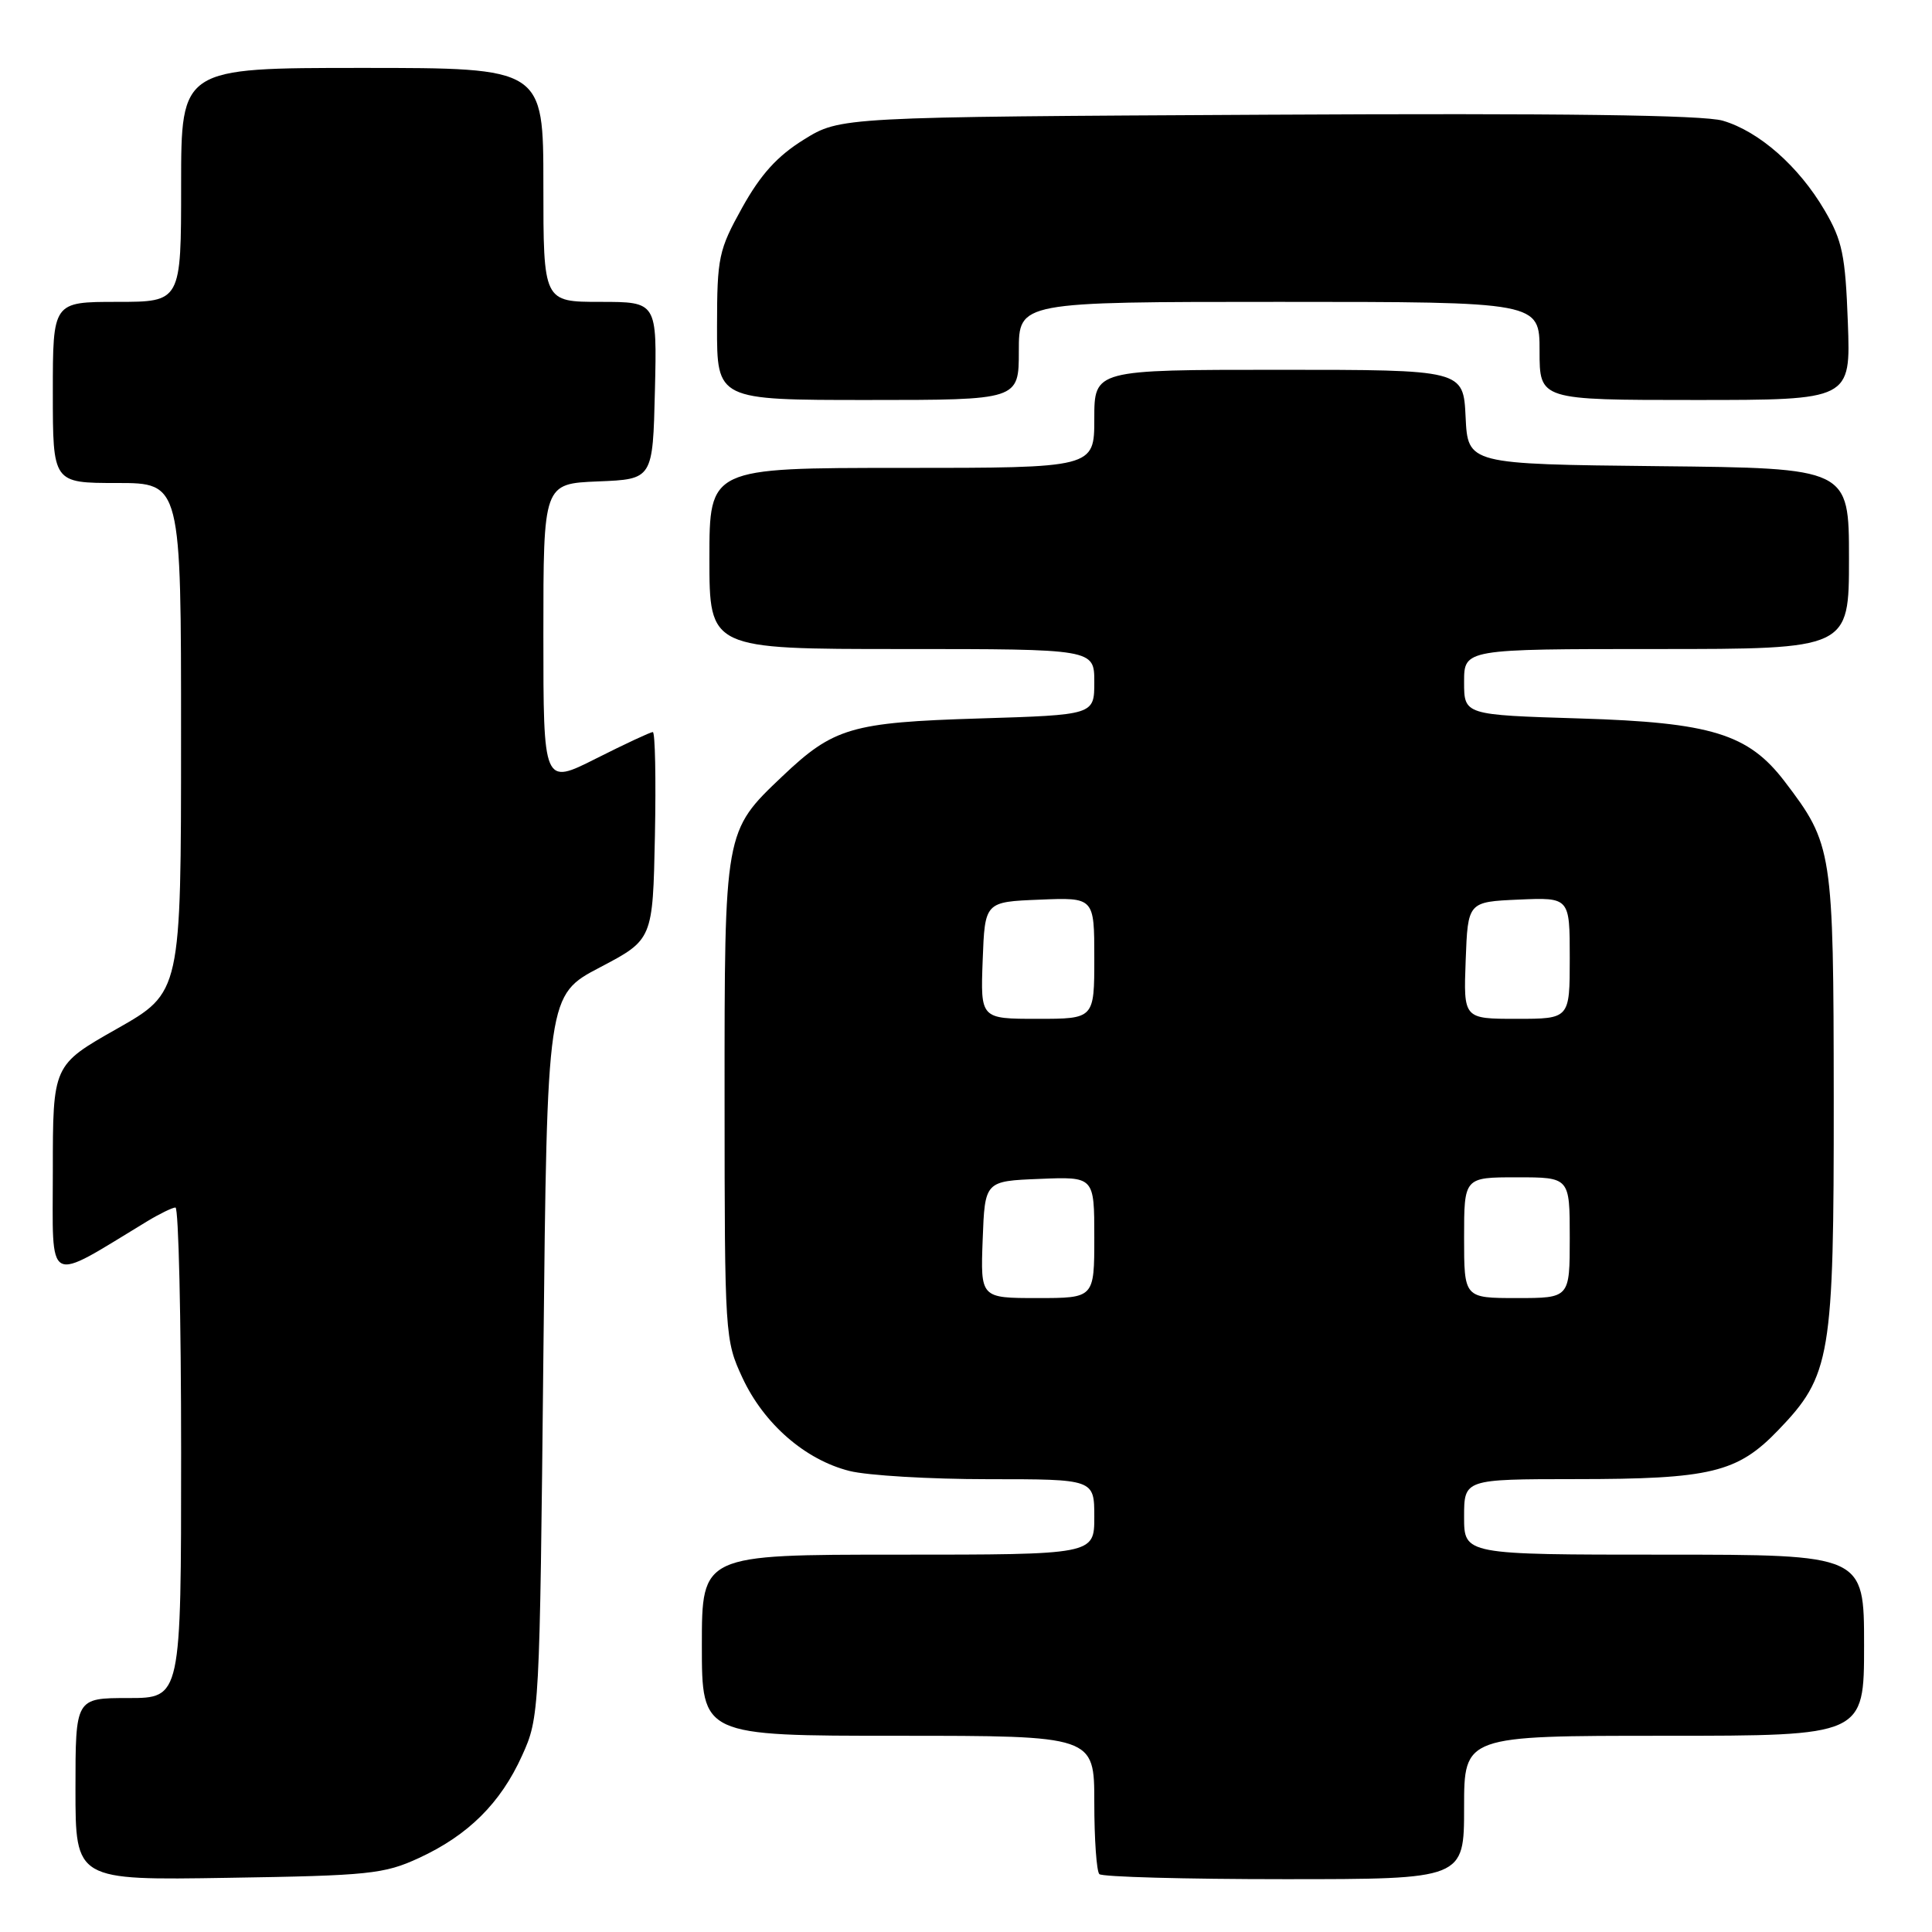<?xml version="1.0" encoding="UTF-8" standalone="no"?>
<!DOCTYPE svg PUBLIC "-//W3C//DTD SVG 1.1//EN" "http://www.w3.org/Graphics/SVG/1.1/DTD/svg11.dtd" >
<svg xmlns="http://www.w3.org/2000/svg" xmlns:xlink="http://www.w3.org/1999/xlink" version="1.1" viewBox="0 0 256 256">
 <g >
 <path fill="currentColor"
d=" M 55.50 246.20 C 62.03 243.19 66.33 238.93 69.18 232.62 C 71.48 227.55 71.51 227.01 72.00 179.68 C 72.50 131.85 72.50 131.85 79.50 128.18 C 86.50 124.50 86.50 124.50 86.78 110.75 C 86.93 103.19 86.81 97.00 86.50 97.00 C 86.20 97.00 82.81 98.58 78.98 100.51 C 72.00 104.03 72.00 104.03 72.00 84.06 C 72.00 64.09 72.00 64.09 79.25 63.79 C 86.50 63.50 86.50 63.50 86.78 51.75 C 87.06 40.00 87.06 40.00 79.53 40.00 C 72.00 40.00 72.00 40.00 72.00 24.50 C 72.00 9.00 72.00 9.00 48.00 9.00 C 24.00 9.00 24.00 9.00 24.00 24.50 C 24.00 40.00 24.00 40.00 15.50 40.00 C 7.00 40.00 7.00 40.00 7.00 52.00 C 7.00 64.00 7.00 64.00 15.50 64.00 C 24.00 64.00 24.00 64.00 23.99 97.75 C 23.99 131.50 23.99 131.50 15.49 136.32 C 7.00 141.13 7.00 141.13 7.00 155.16 C 7.00 170.66 5.90 170.07 19.50 161.83 C 21.15 160.83 22.84 160.01 23.25 160.00 C 23.66 160.00 24.00 174.62 24.00 192.50 C 24.00 225.00 24.00 225.00 17.00 225.00 C 10.00 225.00 10.00 225.00 10.00 237.07 C 10.00 249.15 10.00 249.15 30.25 248.82 C 48.88 248.53 50.90 248.32 55.50 246.20 Z  M 194.00 239.50 C 194.00 230.00 194.00 230.00 220.50 230.00 C 247.00 230.00 247.00 230.00 247.00 218.00 C 247.00 206.00 247.00 206.00 220.50 206.00 C 194.00 206.00 194.00 206.00 194.00 201.00 C 194.00 196.00 194.00 196.00 208.75 195.99 C 226.67 195.99 230.21 195.13 235.61 189.52 C 242.60 182.26 243.00 179.88 242.98 145.57 C 242.95 112.65 242.84 111.90 236.47 103.54 C 231.66 97.24 226.74 95.73 209.34 95.20 C 194.00 94.73 194.00 94.73 194.00 90.37 C 194.00 86.00 194.00 86.00 219.50 86.00 C 245.00 86.00 245.00 86.00 245.00 74.02 C 245.00 62.03 245.00 62.03 219.75 61.77 C 194.50 61.50 194.50 61.50 194.20 55.25 C 193.90 49.00 193.90 49.00 169.45 49.00 C 145.00 49.00 145.00 49.00 145.00 55.50 C 145.00 62.00 145.00 62.00 119.50 62.00 C 94.00 62.00 94.00 62.00 94.00 74.00 C 94.00 86.00 94.00 86.00 119.50 86.00 C 145.00 86.00 145.00 86.00 145.00 90.37 C 145.00 94.73 145.00 94.73 129.75 95.20 C 112.81 95.72 110.45 96.42 103.67 102.86 C 95.97 110.17 96.00 109.99 96.01 145.71 C 96.02 177.01 96.06 177.58 98.38 182.57 C 101.22 188.67 106.69 193.43 112.56 194.91 C 114.94 195.51 123.21 196.00 130.94 196.00 C 145.00 196.00 145.00 196.00 145.00 201.00 C 145.00 206.00 145.00 206.00 119.00 206.00 C 93.00 206.00 93.00 206.00 93.00 218.00 C 93.00 230.00 93.00 230.00 119.00 230.00 C 145.00 230.00 145.00 230.00 145.00 238.83 C 145.00 243.69 145.30 247.97 145.67 248.33 C 146.03 248.70 157.06 249.00 170.17 249.00 C 194.00 249.00 194.00 249.00 194.00 239.50 Z  M 135.00 46.50 C 135.00 40.00 135.00 40.00 169.50 40.00 C 204.00 40.00 204.00 40.00 204.00 46.50 C 204.00 53.00 204.00 53.00 224.61 53.00 C 245.23 53.00 245.23 53.00 244.85 42.74 C 244.52 33.79 244.12 31.88 241.77 27.87 C 238.34 22.02 233.08 17.40 228.27 15.99 C 225.67 15.24 206.90 14.99 167.92 15.20 C 111.34 15.50 111.34 15.50 106.51 18.50 C 102.98 20.69 100.79 23.12 98.35 27.50 C 95.22 33.14 95.02 34.08 95.01 43.25 C 95.00 53.00 95.00 53.00 115.00 53.00 C 135.00 53.00 135.00 53.00 135.00 46.50 Z  M 130.21 164.25 C 130.50 156.50 130.50 156.50 137.75 156.21 C 145.00 155.91 145.00 155.91 145.00 163.96 C 145.00 172.00 145.00 172.00 137.46 172.00 C 129.92 172.00 129.92 172.00 130.21 164.25 Z  M 194.00 164.00 C 194.00 156.00 194.00 156.00 201.00 156.00 C 208.00 156.00 208.00 156.00 208.00 164.00 C 208.00 172.00 208.00 172.00 201.00 172.00 C 194.00 172.00 194.00 172.00 194.00 164.00 Z  M 130.21 127.25 C 130.50 119.50 130.50 119.50 137.75 119.21 C 145.00 118.91 145.00 118.91 145.00 126.96 C 145.00 135.00 145.00 135.00 137.46 135.00 C 129.92 135.00 129.92 135.00 130.21 127.25 Z  M 194.21 127.25 C 194.50 119.50 194.50 119.50 201.25 119.20 C 208.00 118.91 208.00 118.91 208.00 126.95 C 208.00 135.00 208.00 135.00 200.96 135.00 C 193.92 135.00 193.92 135.00 194.21 127.25 Z "/>
</g>
</svg>